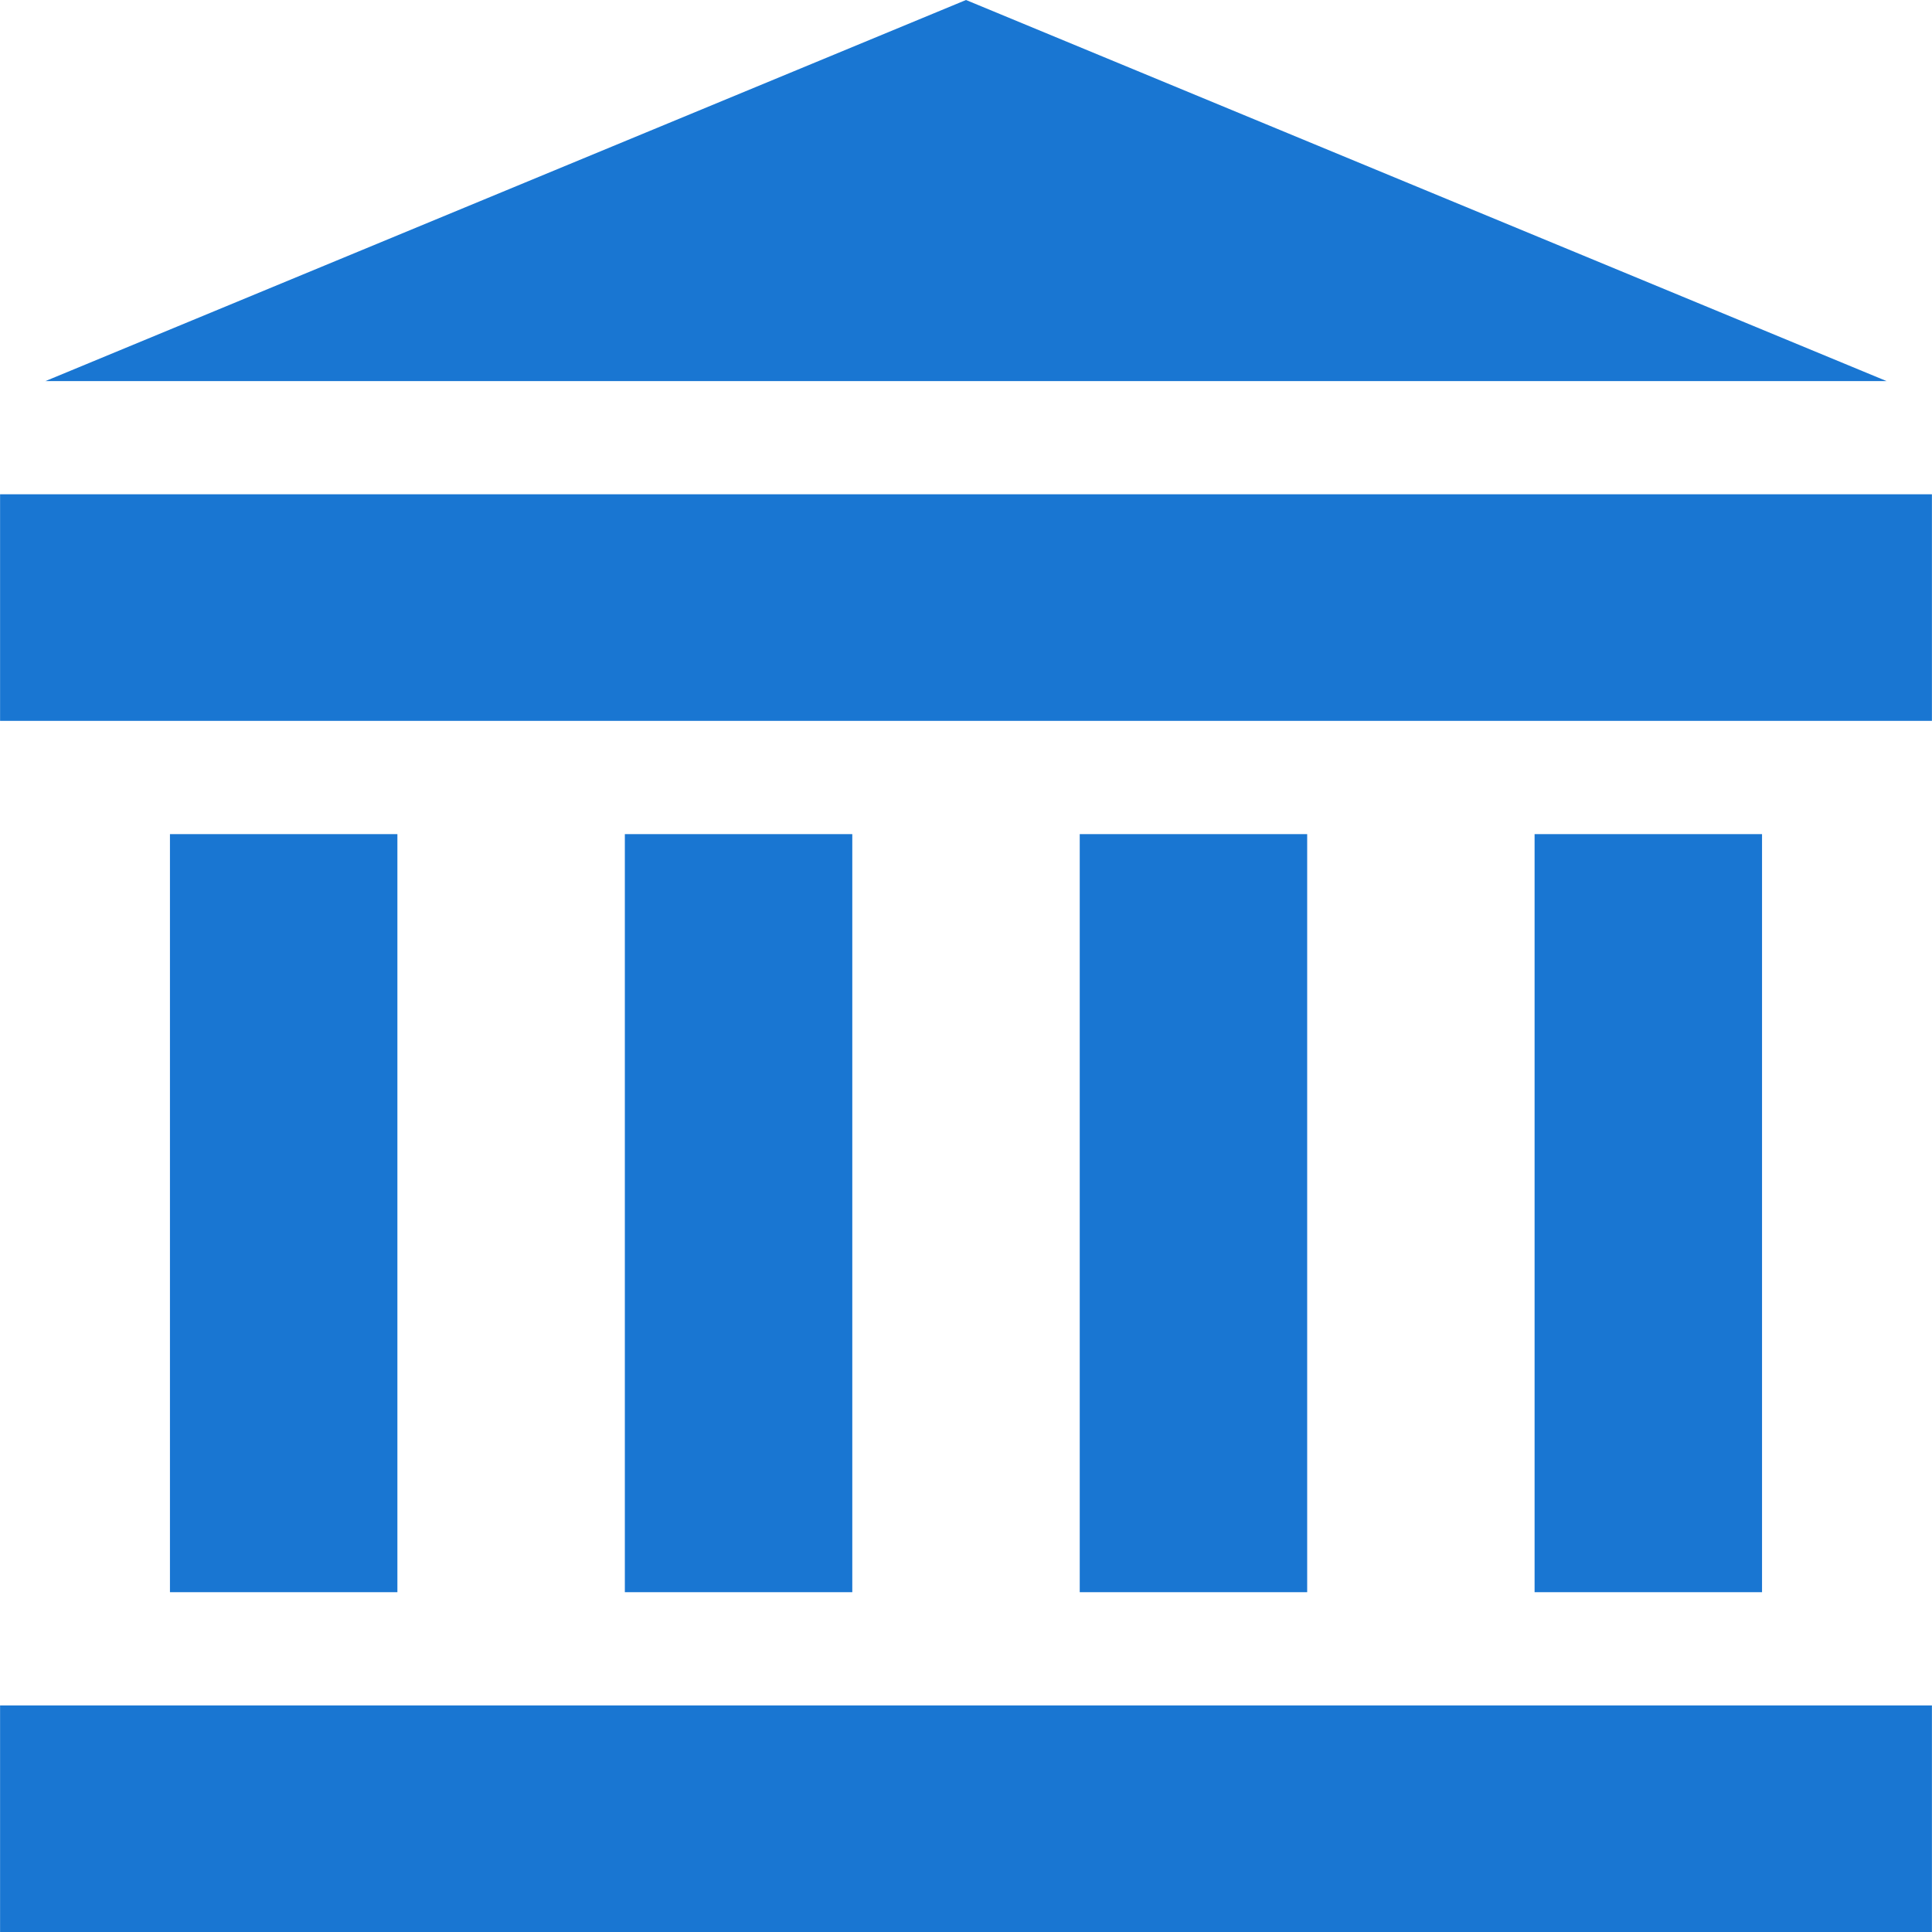 <?xml version="1.0"?>
<svg xmlns="http://www.w3.org/2000/svg" xmlns:xlink="http://www.w3.org/1999/xlink" version="1.1" id="Capa_1" x="0px" y="0px" viewBox="0 0 512.006 512.006" style="enable-background:new 0 0 512.006 512.006;" xml:space="preserve" width="512px" height="512px" class=""><g><g>
	<g>
		<rect x="0.02" y="451.96" width="511.966" height="60.046" data-original="#000000" class="active-path" data-old_color="#000000" fill="#1976D2"/>
	</g>
</g><g>
	<g>
		<rect x="0.02" y="130.991" width="511.966" height="60.046" data-original="#000000" class="active-path" data-old_color="#000000" fill="#1976D2"/>
	</g>
</g><g>
	<g>
		<polygon points="256.003,0 12.036,100.995 499.97,100.995   " data-original="#000000" class="active-path" data-old_color="#000000" fill="#1976D2"/>
	</g>
</g><g>
	<g>
		<rect x="45.04" y="221.055" width="60.276" height="200.897" data-original="#000000" class="active-path" data-old_color="#000000" fill="#1976D2"/>
	</g>
</g><g>
	<g>
		<rect x="165.592" y="221.055" width="60.276" height="200.897" data-original="#000000" class="active-path" data-old_color="#000000" fill="#1976D2"/>
	</g>
</g><g>
	<g>
		<rect x="286.144" y="221.055" width="60.276" height="200.897" data-original="#000000" class="active-path" data-old_color="#000000" fill="#1976D2"/>
	</g>
</g><g>
	<g>
		<rect x="406.686" y="221.055" width="60.276" height="200.897" data-original="#000000" class="active-path" data-old_color="#000000" fill="#1976D2"/>
	</g>
</g></g> </svg>
